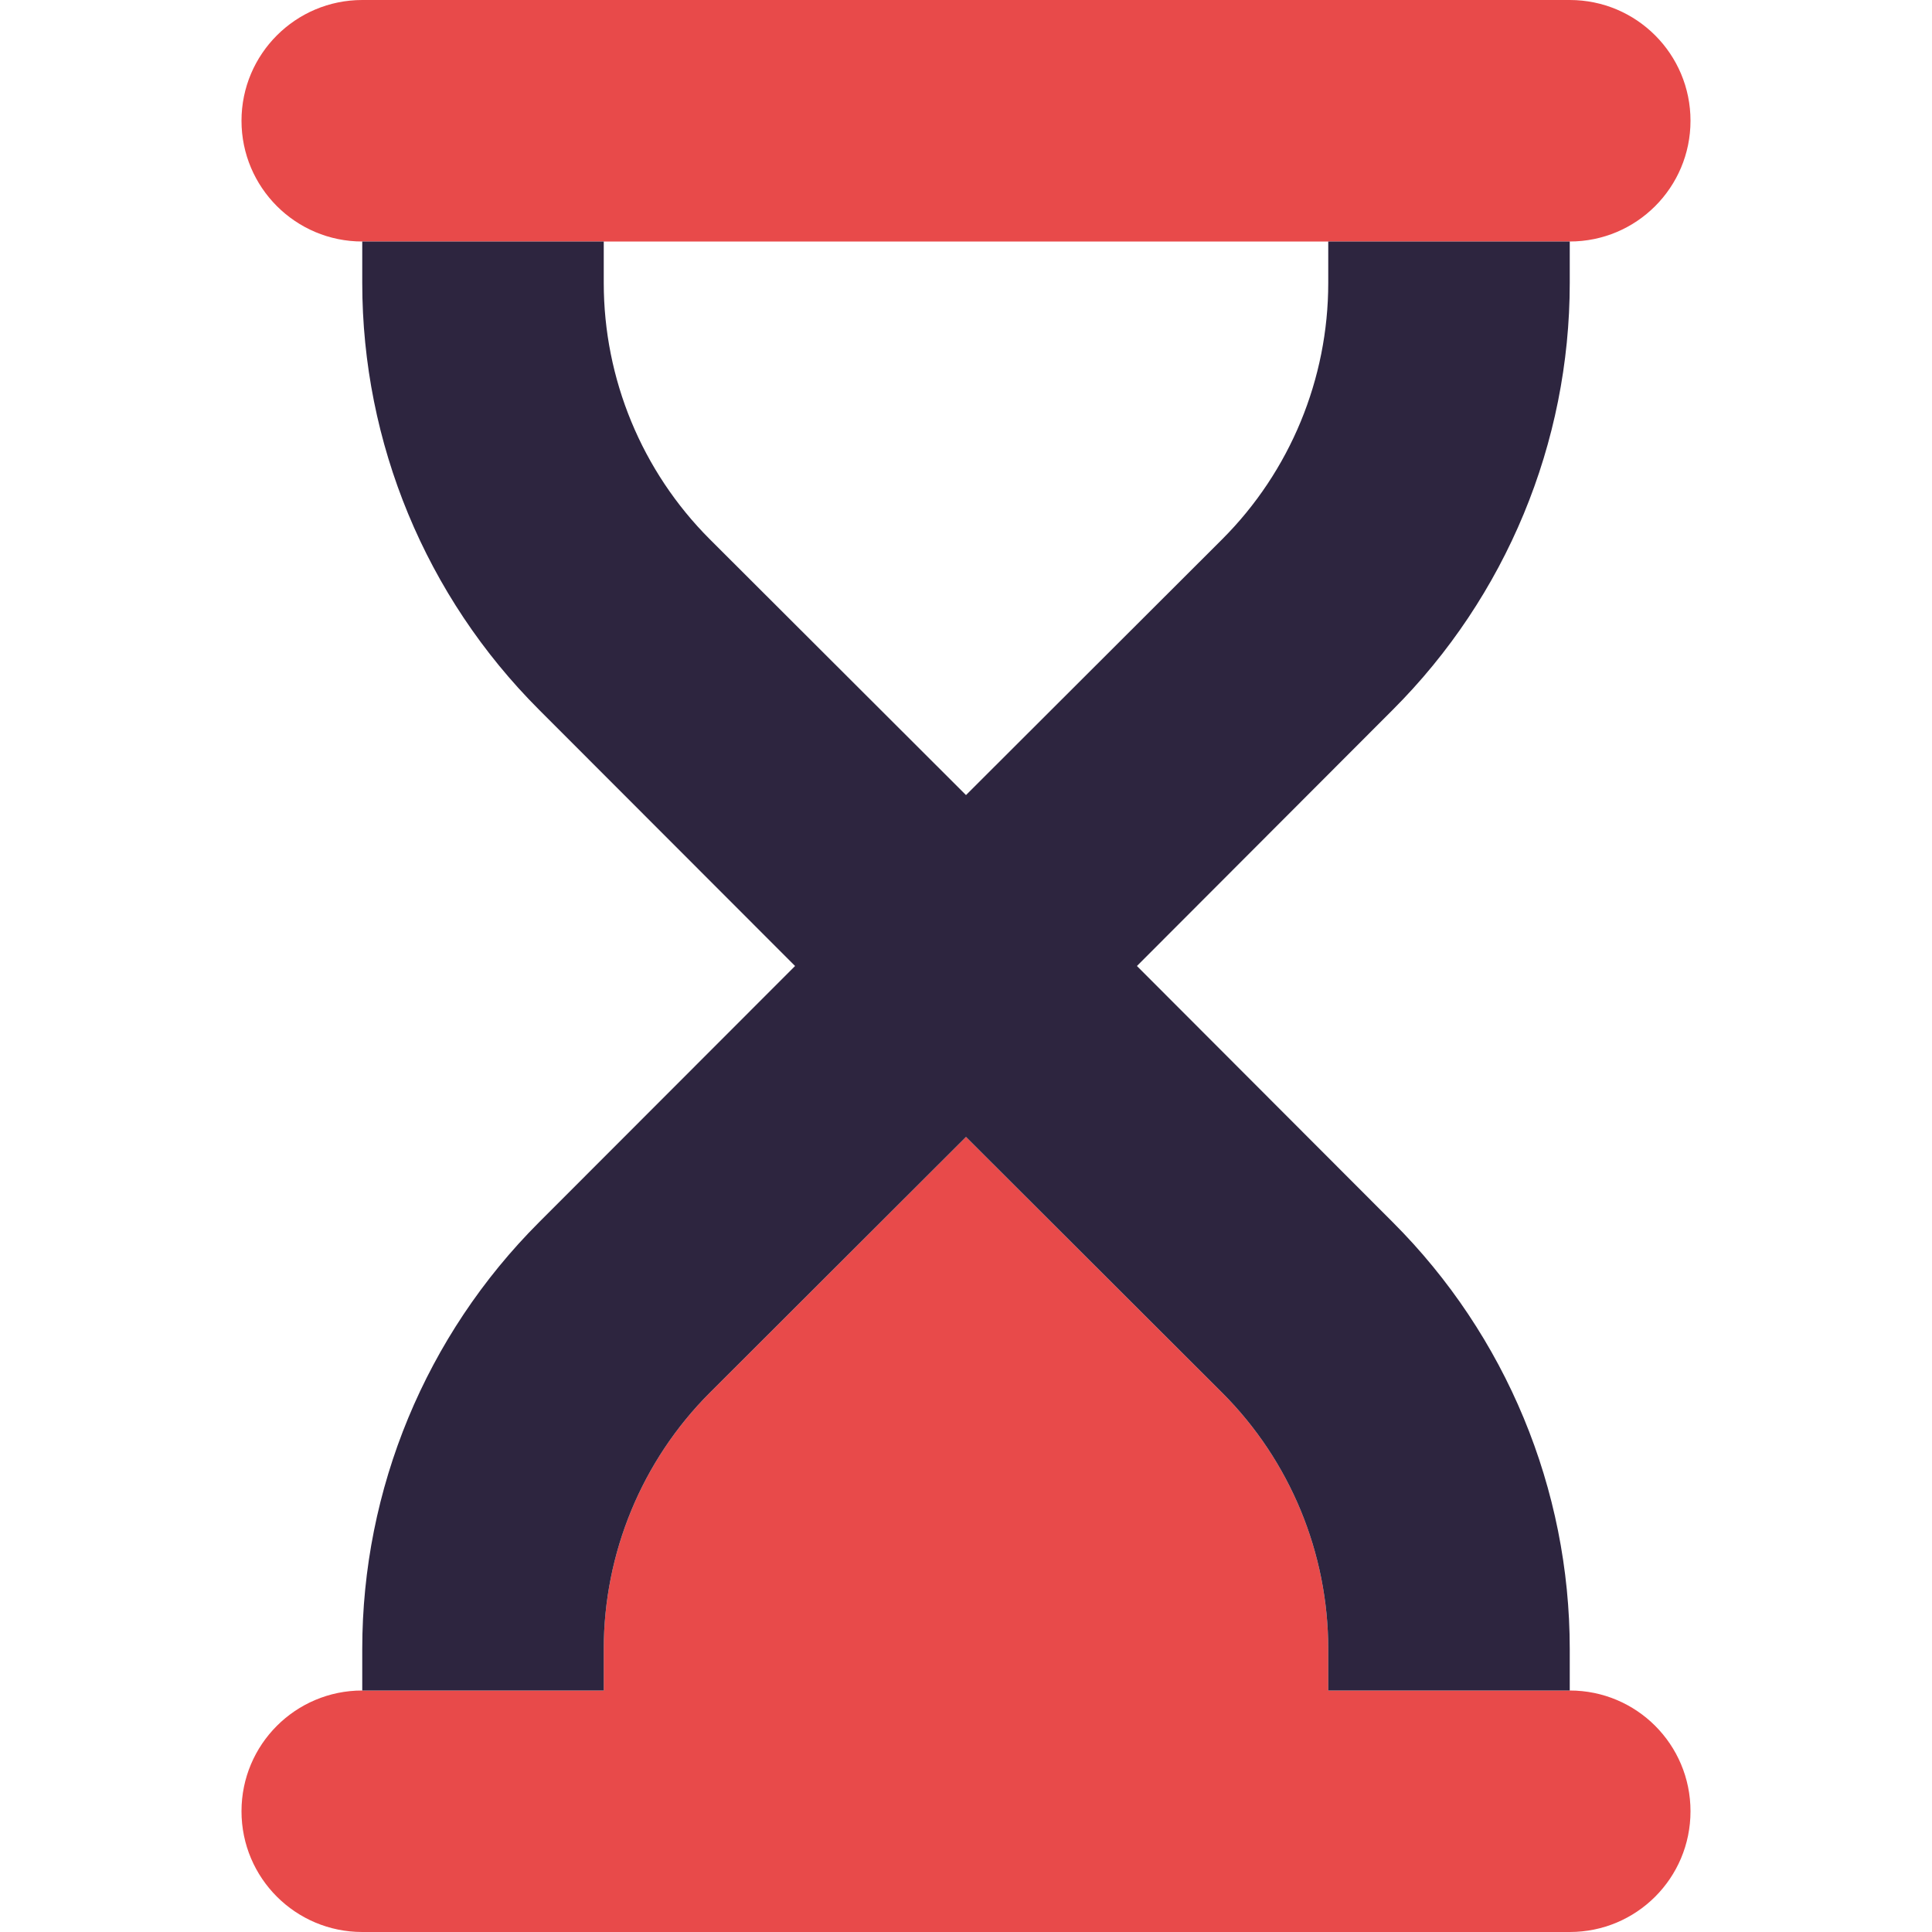 <svg width="40" height="40" viewBox="0 0 40 40" fill="none" xmlns="http://www.w3.org/2000/svg">
<path d="M5 2.5C5 1.12 6.12 0 7.5 0H32.5C33.883 0 35 1.12 35 2.5C35 3.88 33.883 5 32.5 5H7.5C6.12 5 5 3.88 5 2.5ZM5 37.5C5 36.117 6.12 35 7.5 35H12.5V34.141C12.5 32.156 13.289 30.242 14.695 28.836L20 23.539L25.305 28.836C26.711 30.242 27.5 32.156 27.5 34.141V35H32.5C33.883 35 35 36.117 35 37.5C35 38.883 33.883 40 32.5 40H7.5C6.12 40 5 38.883 5 37.5Z" fill="#E84A4A"/>
<path d="M7.5 5.858V5H12.5V5.858C12.5 7.844 13.289 9.758 14.695 11.164L20 16.461L25.305 11.164C26.711 9.758 27.5 7.844 27.5 5.858V5H32.5V5.858C32.5 9.172 31.18 12.352 28.836 14.695L23.539 20L28.836 25.305C31.18 27.648 32.5 30.828 32.5 34.141V35H27.5V34.141C27.5 32.156 26.711 30.242 25.305 28.836L20 23.539L14.695 28.836C13.289 30.242 12.5 32.156 12.5 34.141V35H7.5V34.141C7.5 30.828 8.817 27.648 11.161 25.305L16.461 20L11.161 14.695C8.817 12.352 7.5 9.172 7.5 5.858ZM12.93 12.93L11.161 14.695L12.93 12.93Z" fill="#2D253F"/>
</svg>
